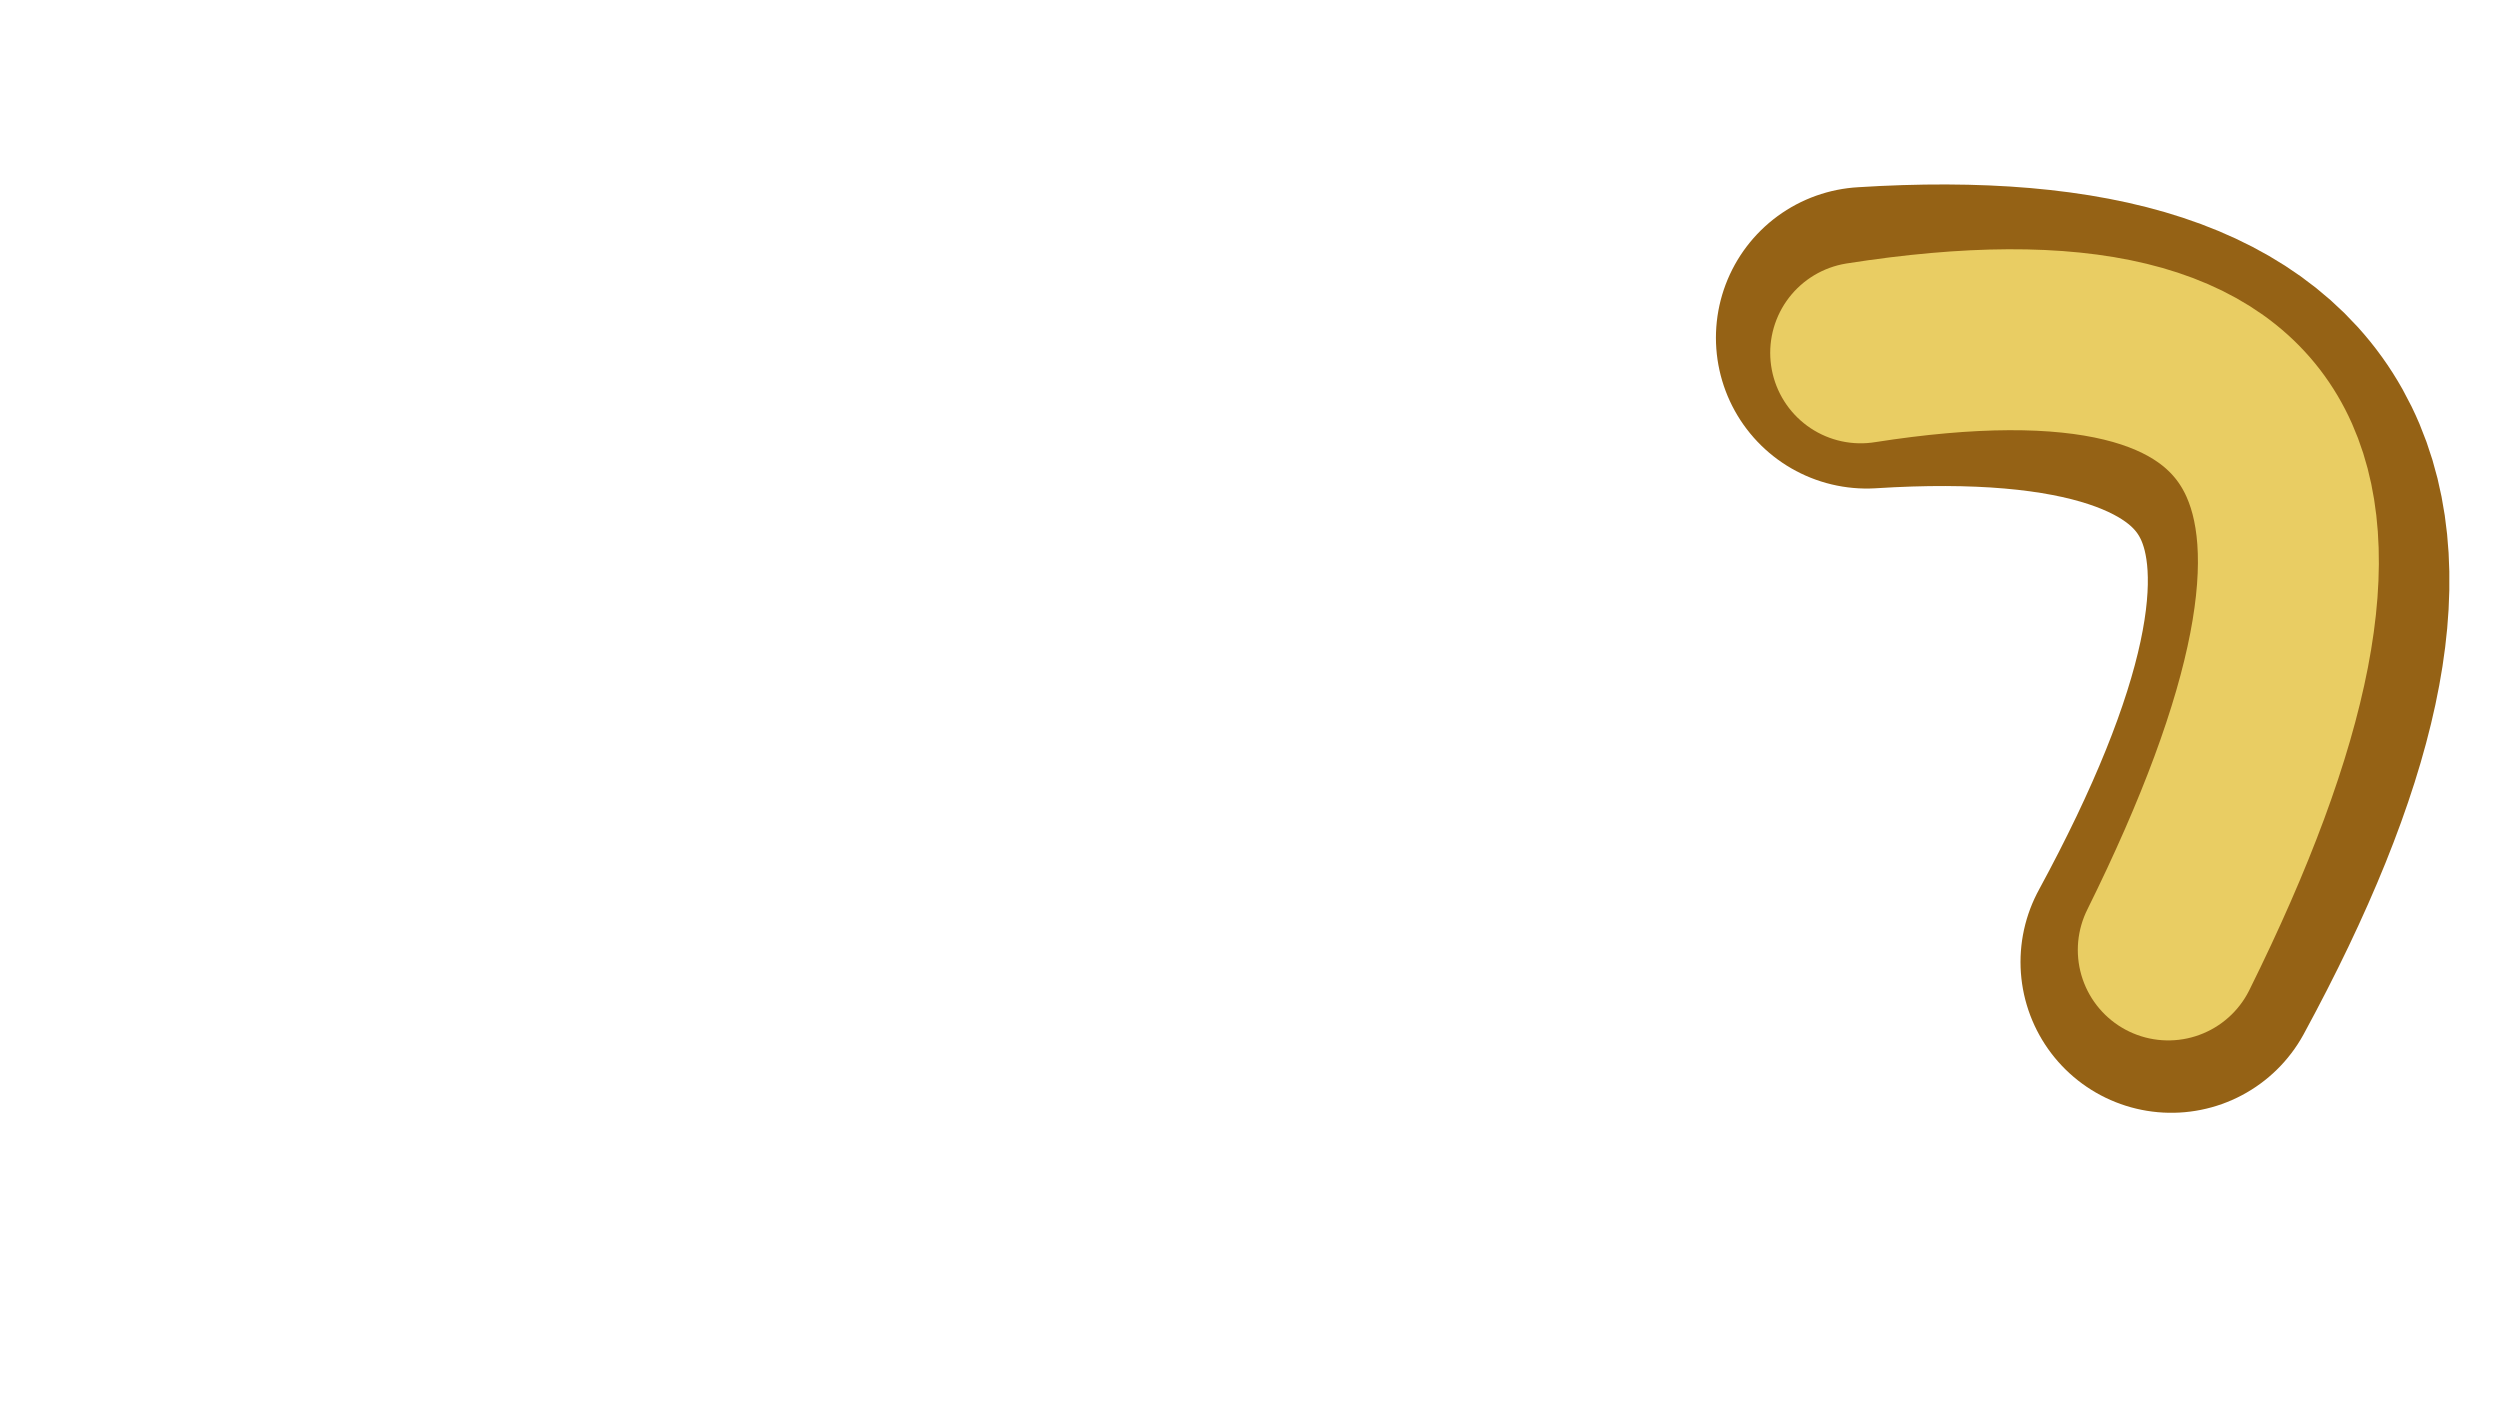 <?xml version="1.0" encoding="UTF-8" standalone="no"?>
<svg xmlns:xlink="http://www.w3.org/1999/xlink" height="23.55px" width="41.45px" xmlns="http://www.w3.org/2000/svg">
  <g transform="matrix(1.0, 0.0, 0.0, 1.0, 13.25, 23.1)">
    <use data-characterId="1668" height="15.55" transform="matrix(1.0, 0.0, 0.0, 1.0, 15.2, -20.1)" width="13.0" xlink:href="#morphshape0"/>
    <use data-characterId="1669" height="13.2" transform="matrix(1.0, 0.0, 0.0, 1.0, 16.1, -19.0)" width="10.95" xlink:href="#morphshape1"/>
  </g>
  <defs>
    <g id="morphshape0" transform="matrix(1.0, 0.0, 0.0, 1.0, -15.2, 20.1)">
      <path d="M17.7 -17.5 Q28.75 -18.2 22.75 -7.15" fill="none" stroke="#956215" stroke-linecap="round" stroke-linejoin="round" stroke-width="5.0"/>
    </g>
    <g id="morphshape1" transform="matrix(1.0, 0.0, 0.0, 1.0, -16.1, 19.0)">
      <path d="M17.6 -17.25 Q28.45 -18.95 22.7 -7.35" fill="none" stroke="#e9cd63" stroke-linecap="round" stroke-linejoin="round" stroke-width="3.0"/>
    </g>
  </defs>
</svg>
